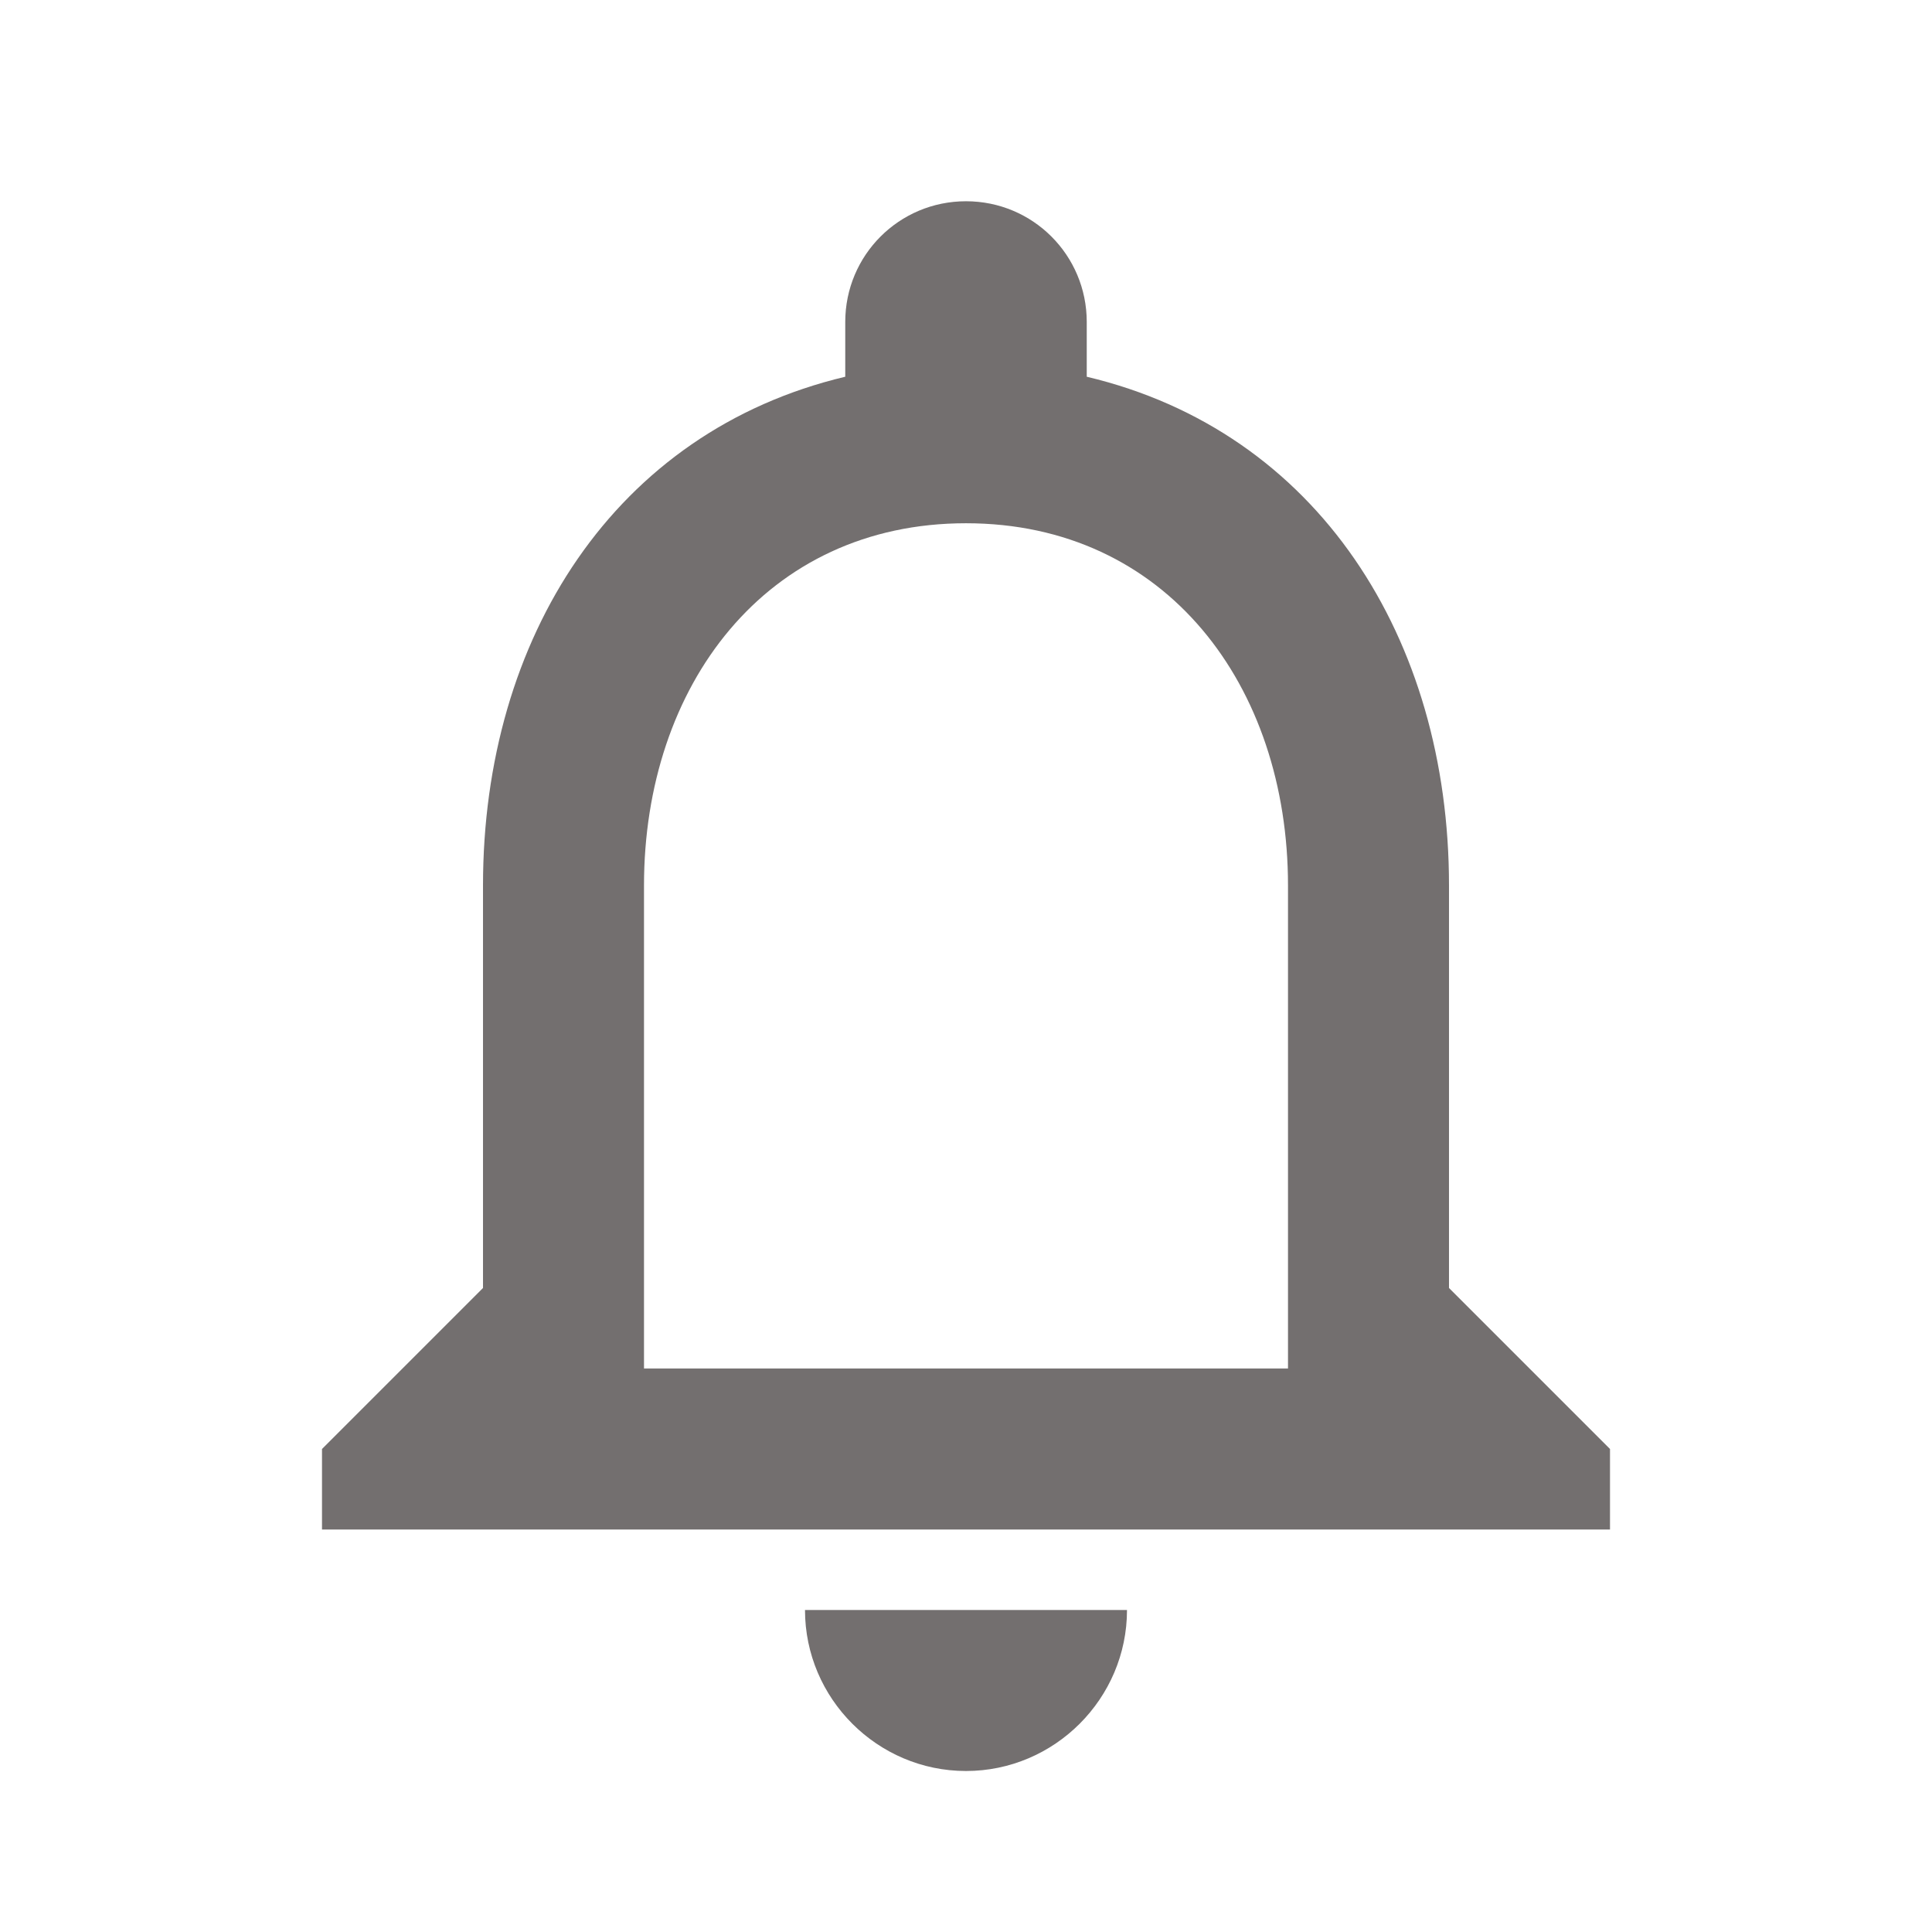 <svg width="18" height="18" viewBox="0 0 18 18" fill="none" xmlns="http://www.w3.org/2000/svg">
<path d="M9 16.5C9.825 16.5 10.5 15.825 10.5 15H7.5C7.5 15.825 8.175 16.5 9 16.5ZM13.5 12V8.25C13.5 5.947 12.277 4.02 10.125 3.51V3C10.125 2.377 9.623 1.875 9 1.875C8.377 1.875 7.875 2.377 7.875 3V3.51C5.73 4.02 4.5 5.94 4.5 8.25V12L3 13.5V14.25H15V13.5L13.5 12ZM12 12.75H6V8.25C6 6.39 7.133 4.875 9 4.875C10.867 4.875 12 6.39 12 8.25V12.75Z" fill="#736F6F"/>
</svg>
